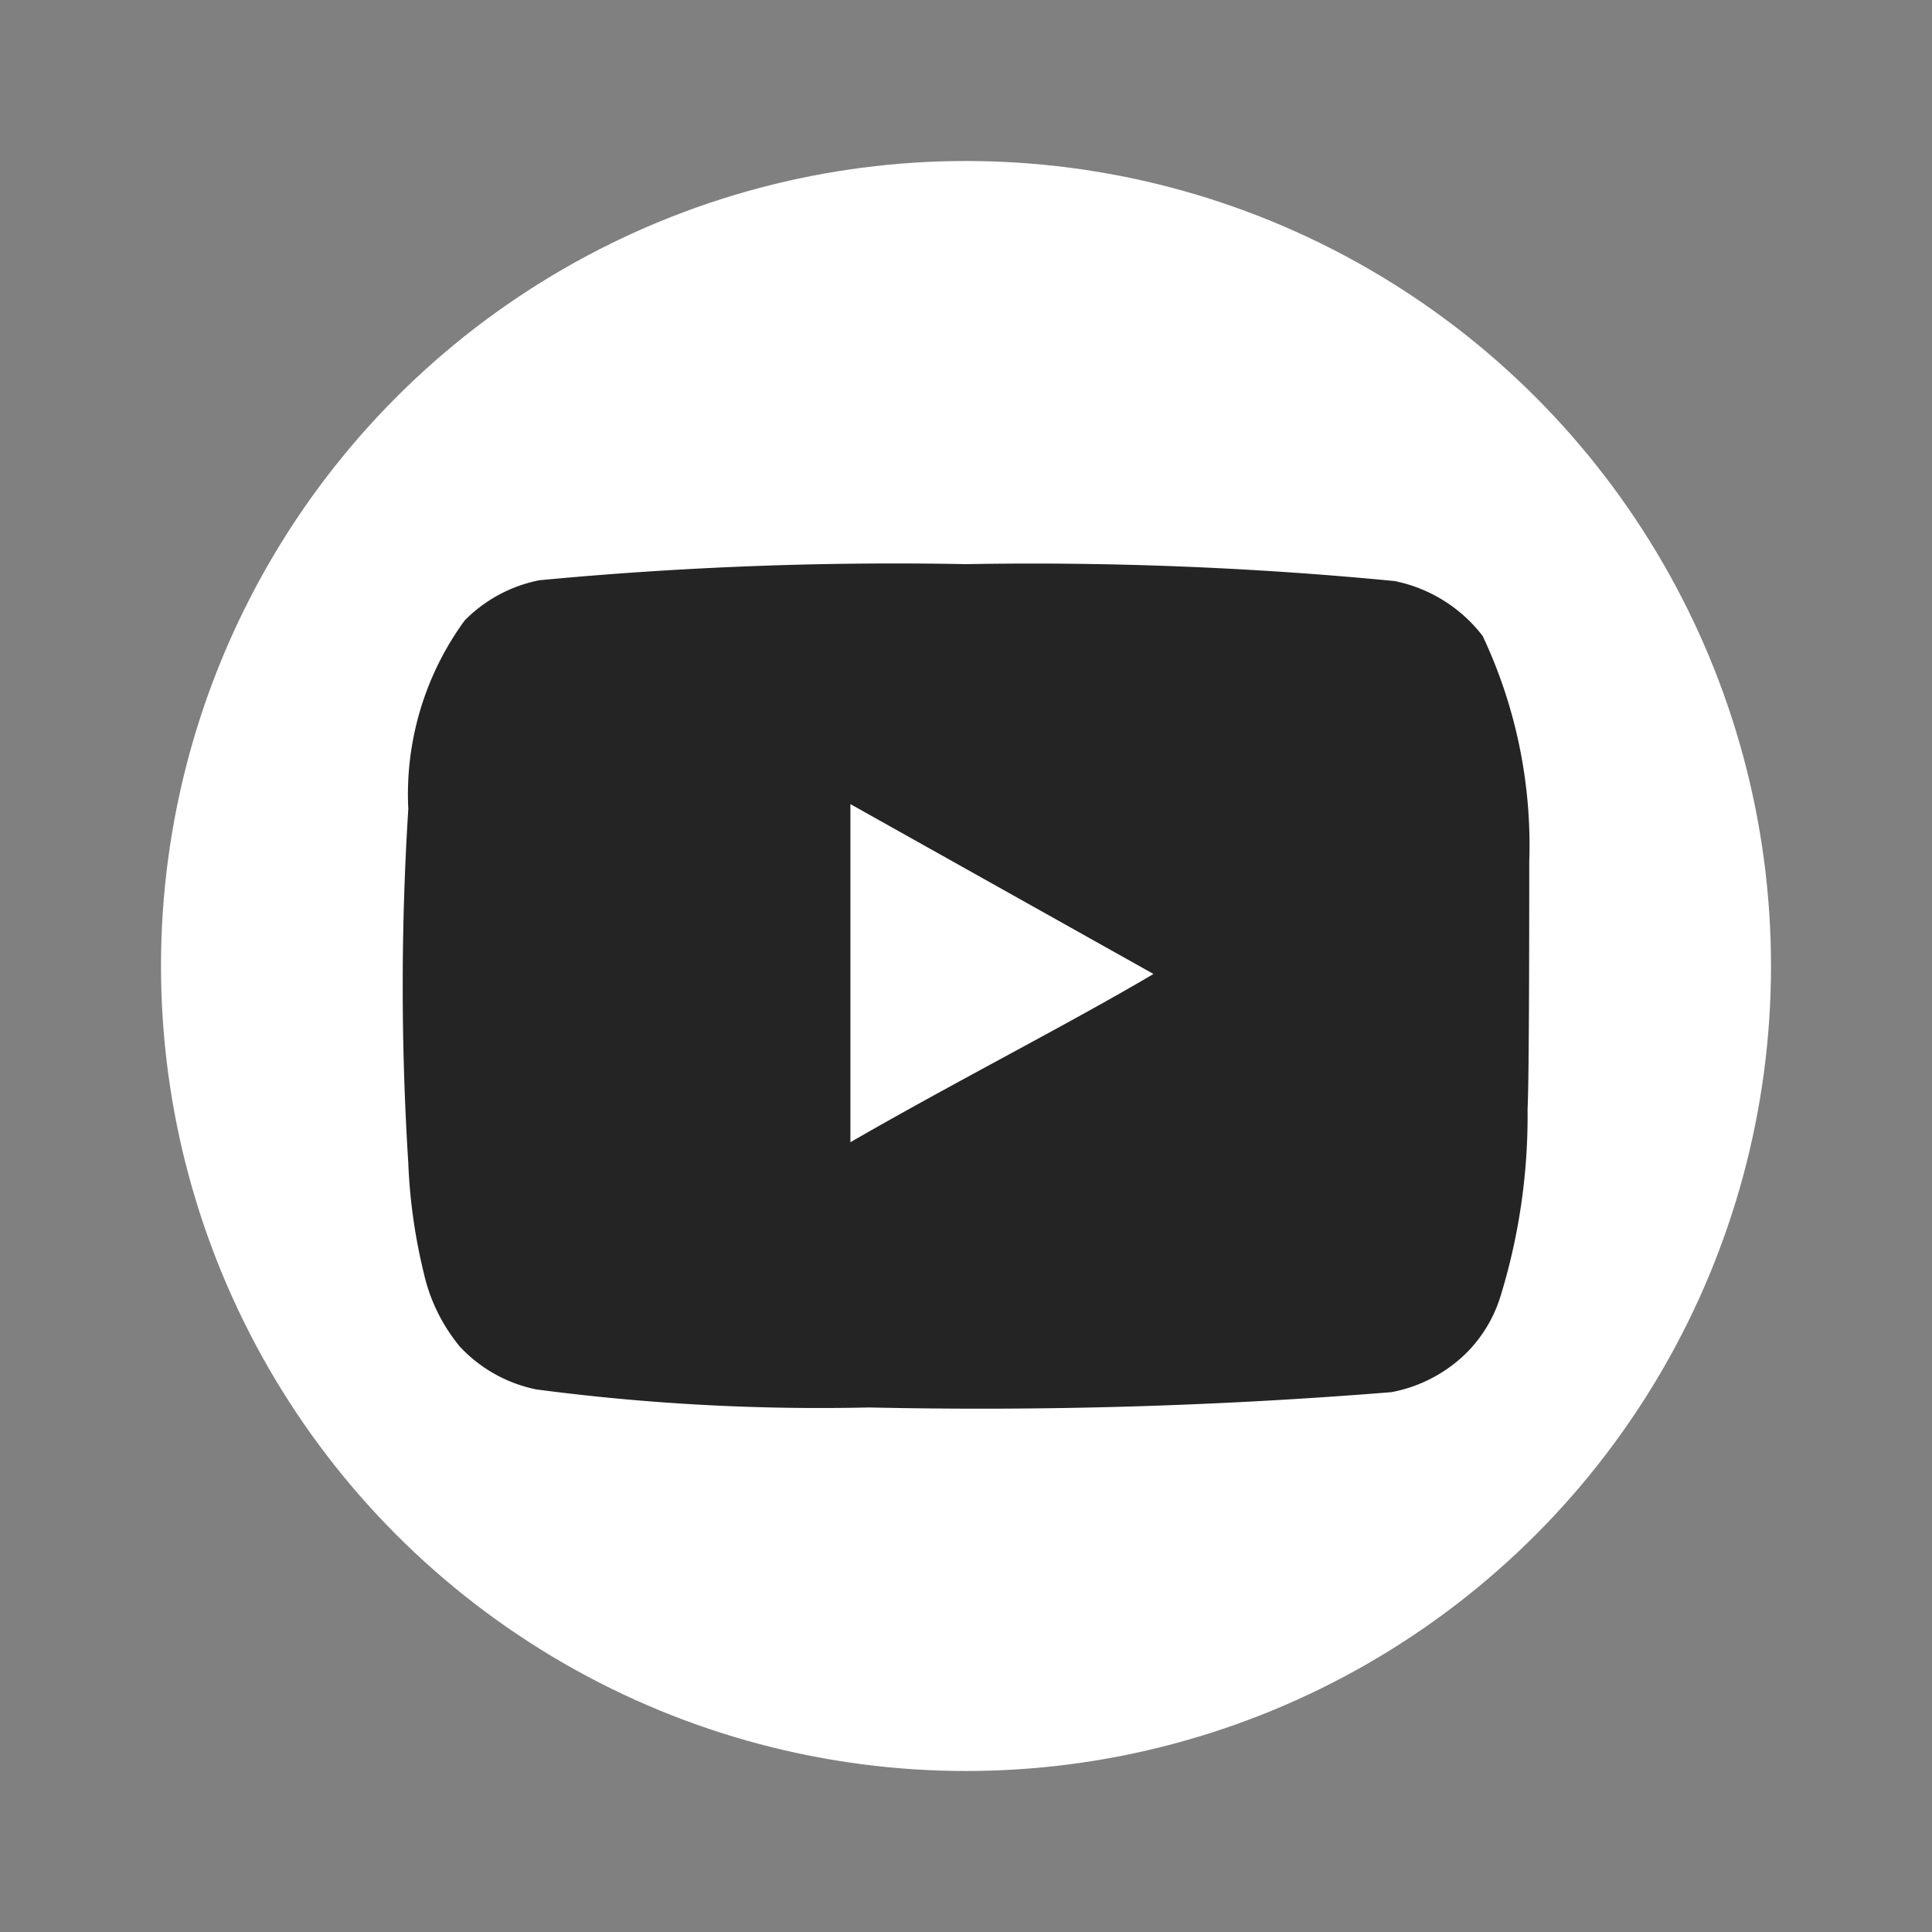 <svg xmlns="http://www.w3.org/2000/svg" width="24" height="24" viewBox="0 0 24 24"><rect x="0" y="0" width="24" height="24" fill="#808080" stroke="none"/><g transform="translate(-6 -6)"><rect width="24" height="24" transform="translate(6 6)" fill="#fff" opacity="0"/><g transform="translate(8 8)"><circle cx="10" cy="10" r="10" fill="#fff"/><path d="M14.988,3.959a6.094,6.094,0,0,0-.579-2.8A1.836,1.836,0,0,0,13.315.477,46.708,46.708,0,0,0,7.992.267a46.761,46.761,0,0,0-5.3.2,1.786,1.786,0,0,0-.929.5,3.662,3.662,0,0,0-.7,2.342,34.98,34.98,0,0,0,0,4.4,6.889,6.889,0,0,0,.191,1.358,2.184,2.184,0,0,0,.452.923,1.784,1.784,0,0,0,.948.529,26.941,26.941,0,0,0,4.134.224,63.418,63.418,0,0,0,6.487-.19,1.794,1.794,0,0,0,.973-.529,1.713,1.713,0,0,0,.388-.679,7.625,7.625,0,0,0,.331-2.308C14.988,6.661,14.988,4.367,14.988,3.959ZM6.555,7.448v-4.2L10.32,5.358C9.264,5.982,7.872,6.688,6.555,7.448Z" transform="translate(2.009 4.741)" fill="#242424"/></g></g></svg>